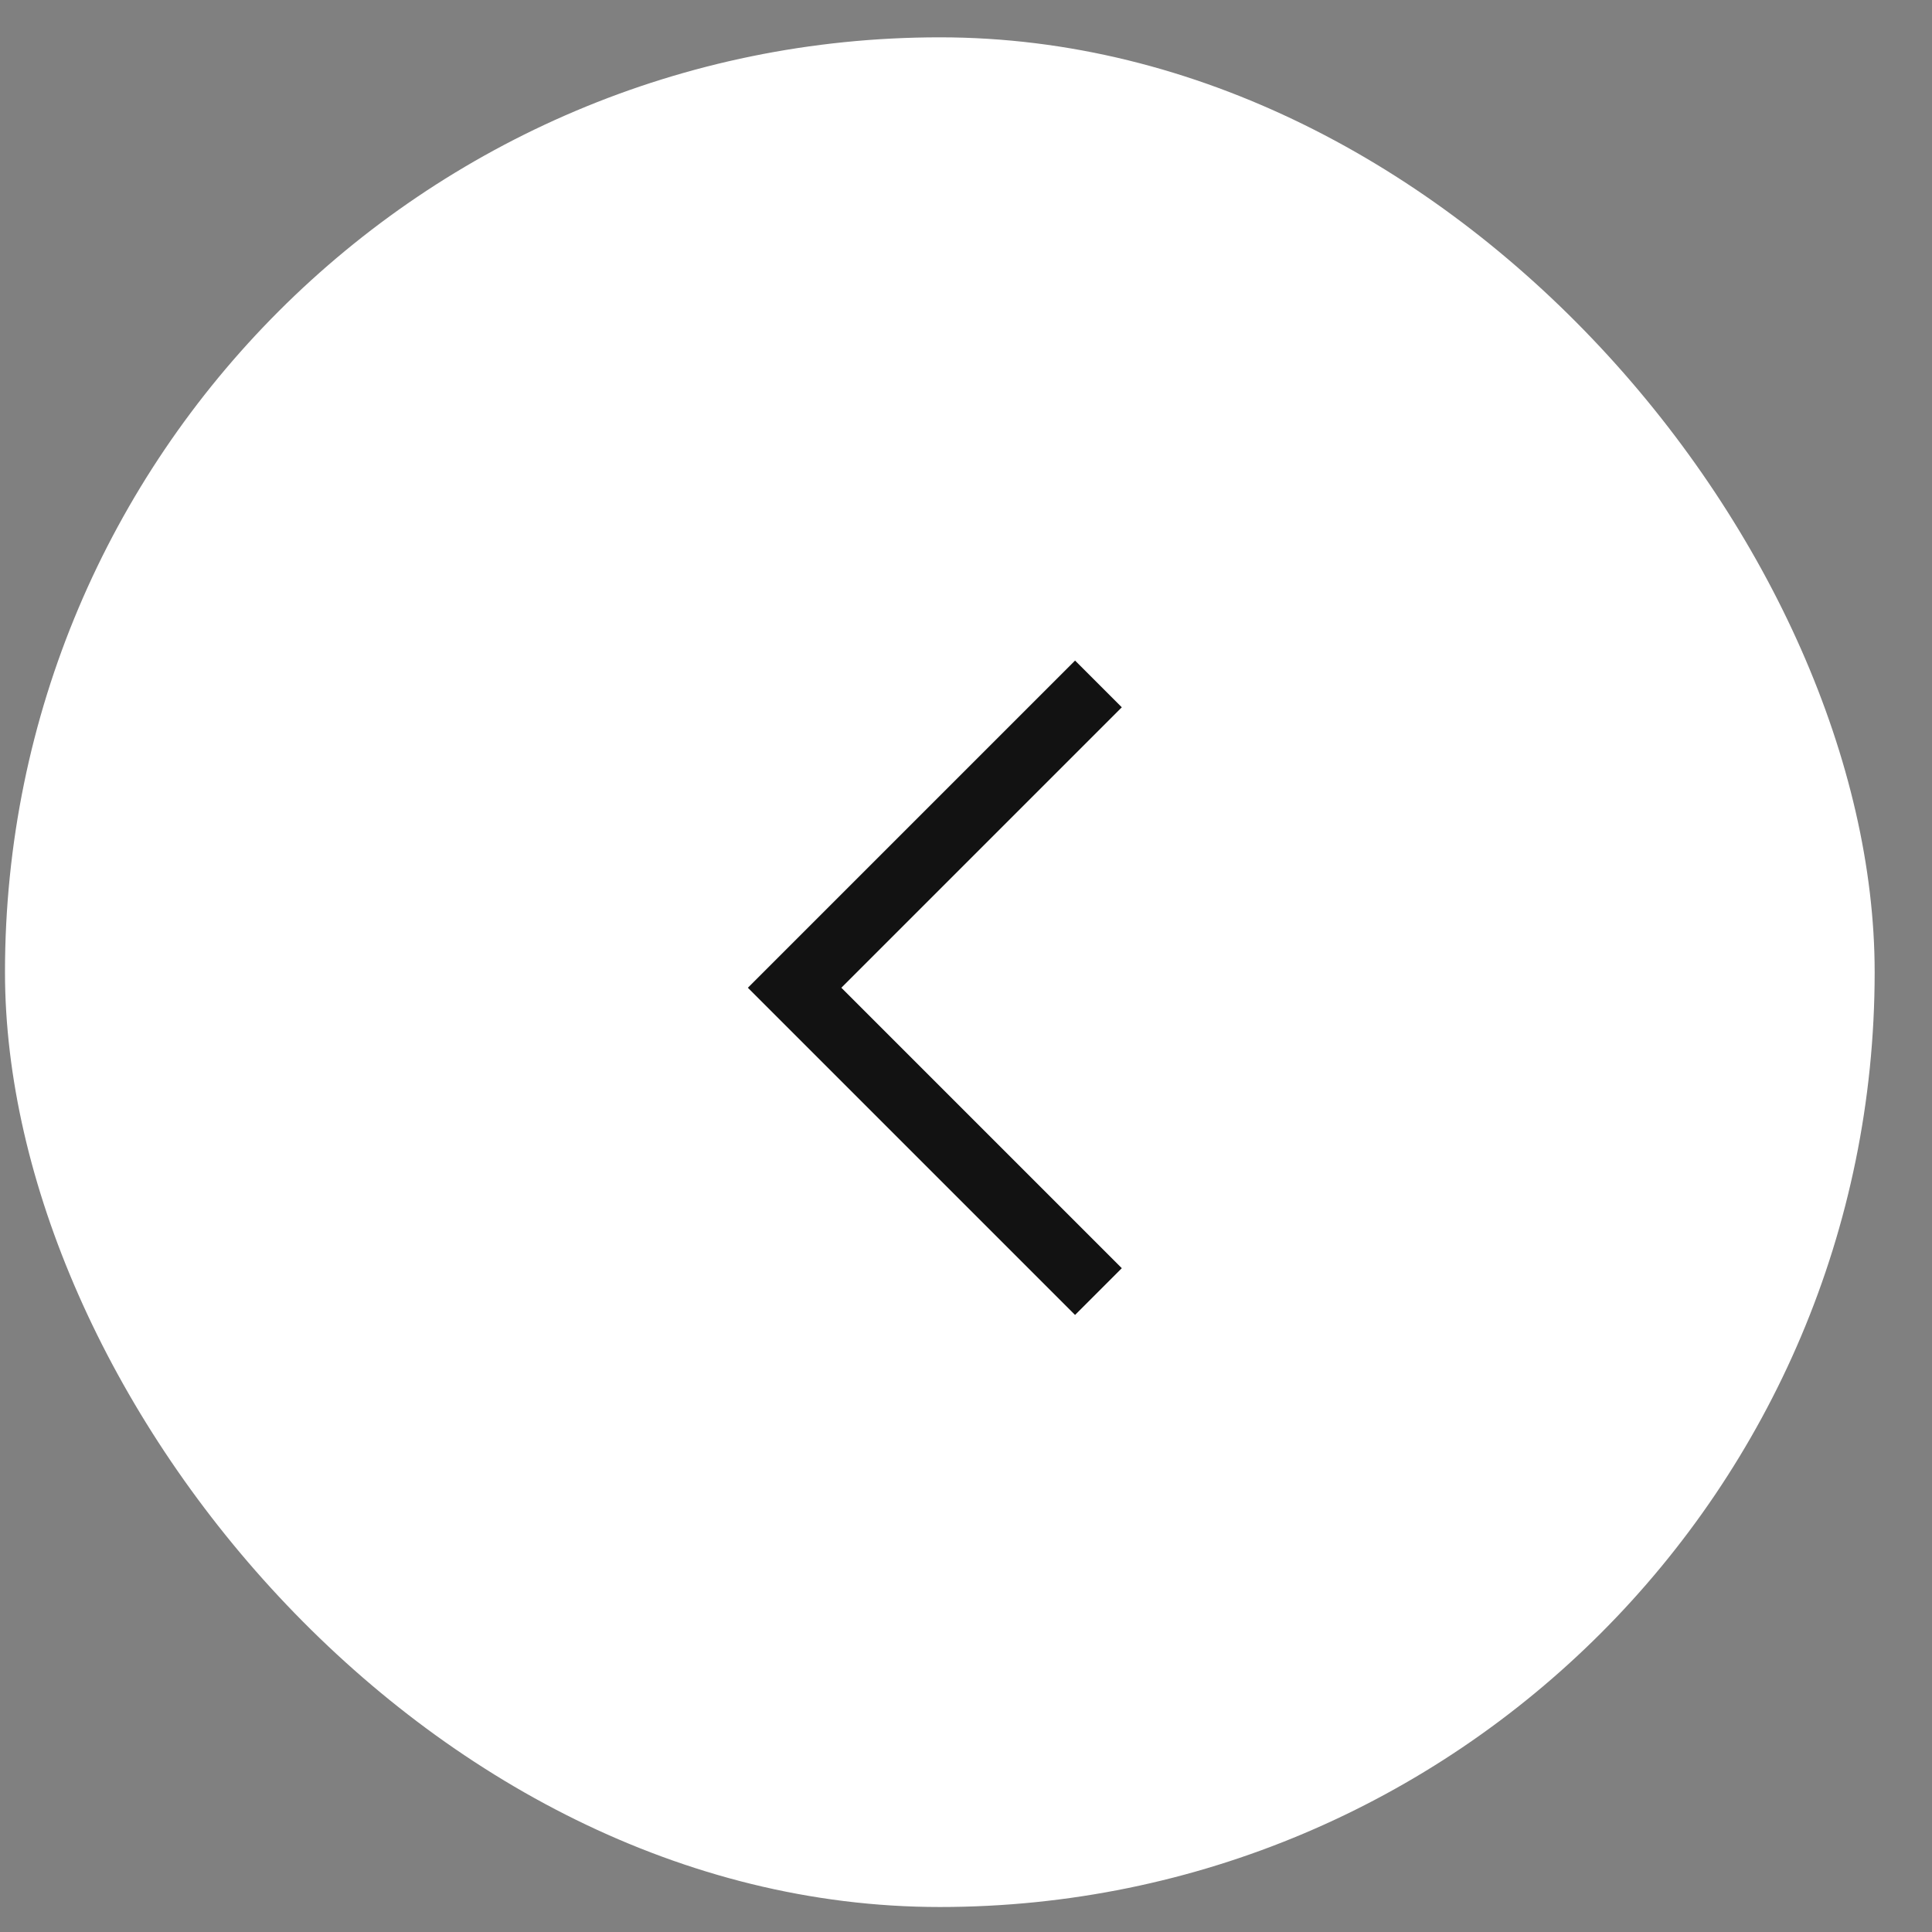 <svg width="31" height="31" viewBox="0 0 31 31" fill="none" xmlns="http://www.w3.org/2000/svg">
<rect x="0" y="0" width="31" height="31" fill="#808080" stroke="none"/>
<rect x="0.08" y="0.599" width="30" height="30" rx="15" fill="white"/>
<g clip-path="url(#clip0_17_310)">
<path d="M12 15.849L17.25 10.599L18 11.349L13.5 15.849L18 20.349L17.25 21.099L12 15.849Z" fill="#121212"/>
</g>
<defs>
<clipPath id="clip0_17_310">
<rect width="12" height="12" fill="white" transform="matrix(1 0 0 -1 9.08 21.599)"/>
</clipPath>
</defs>
</svg>
